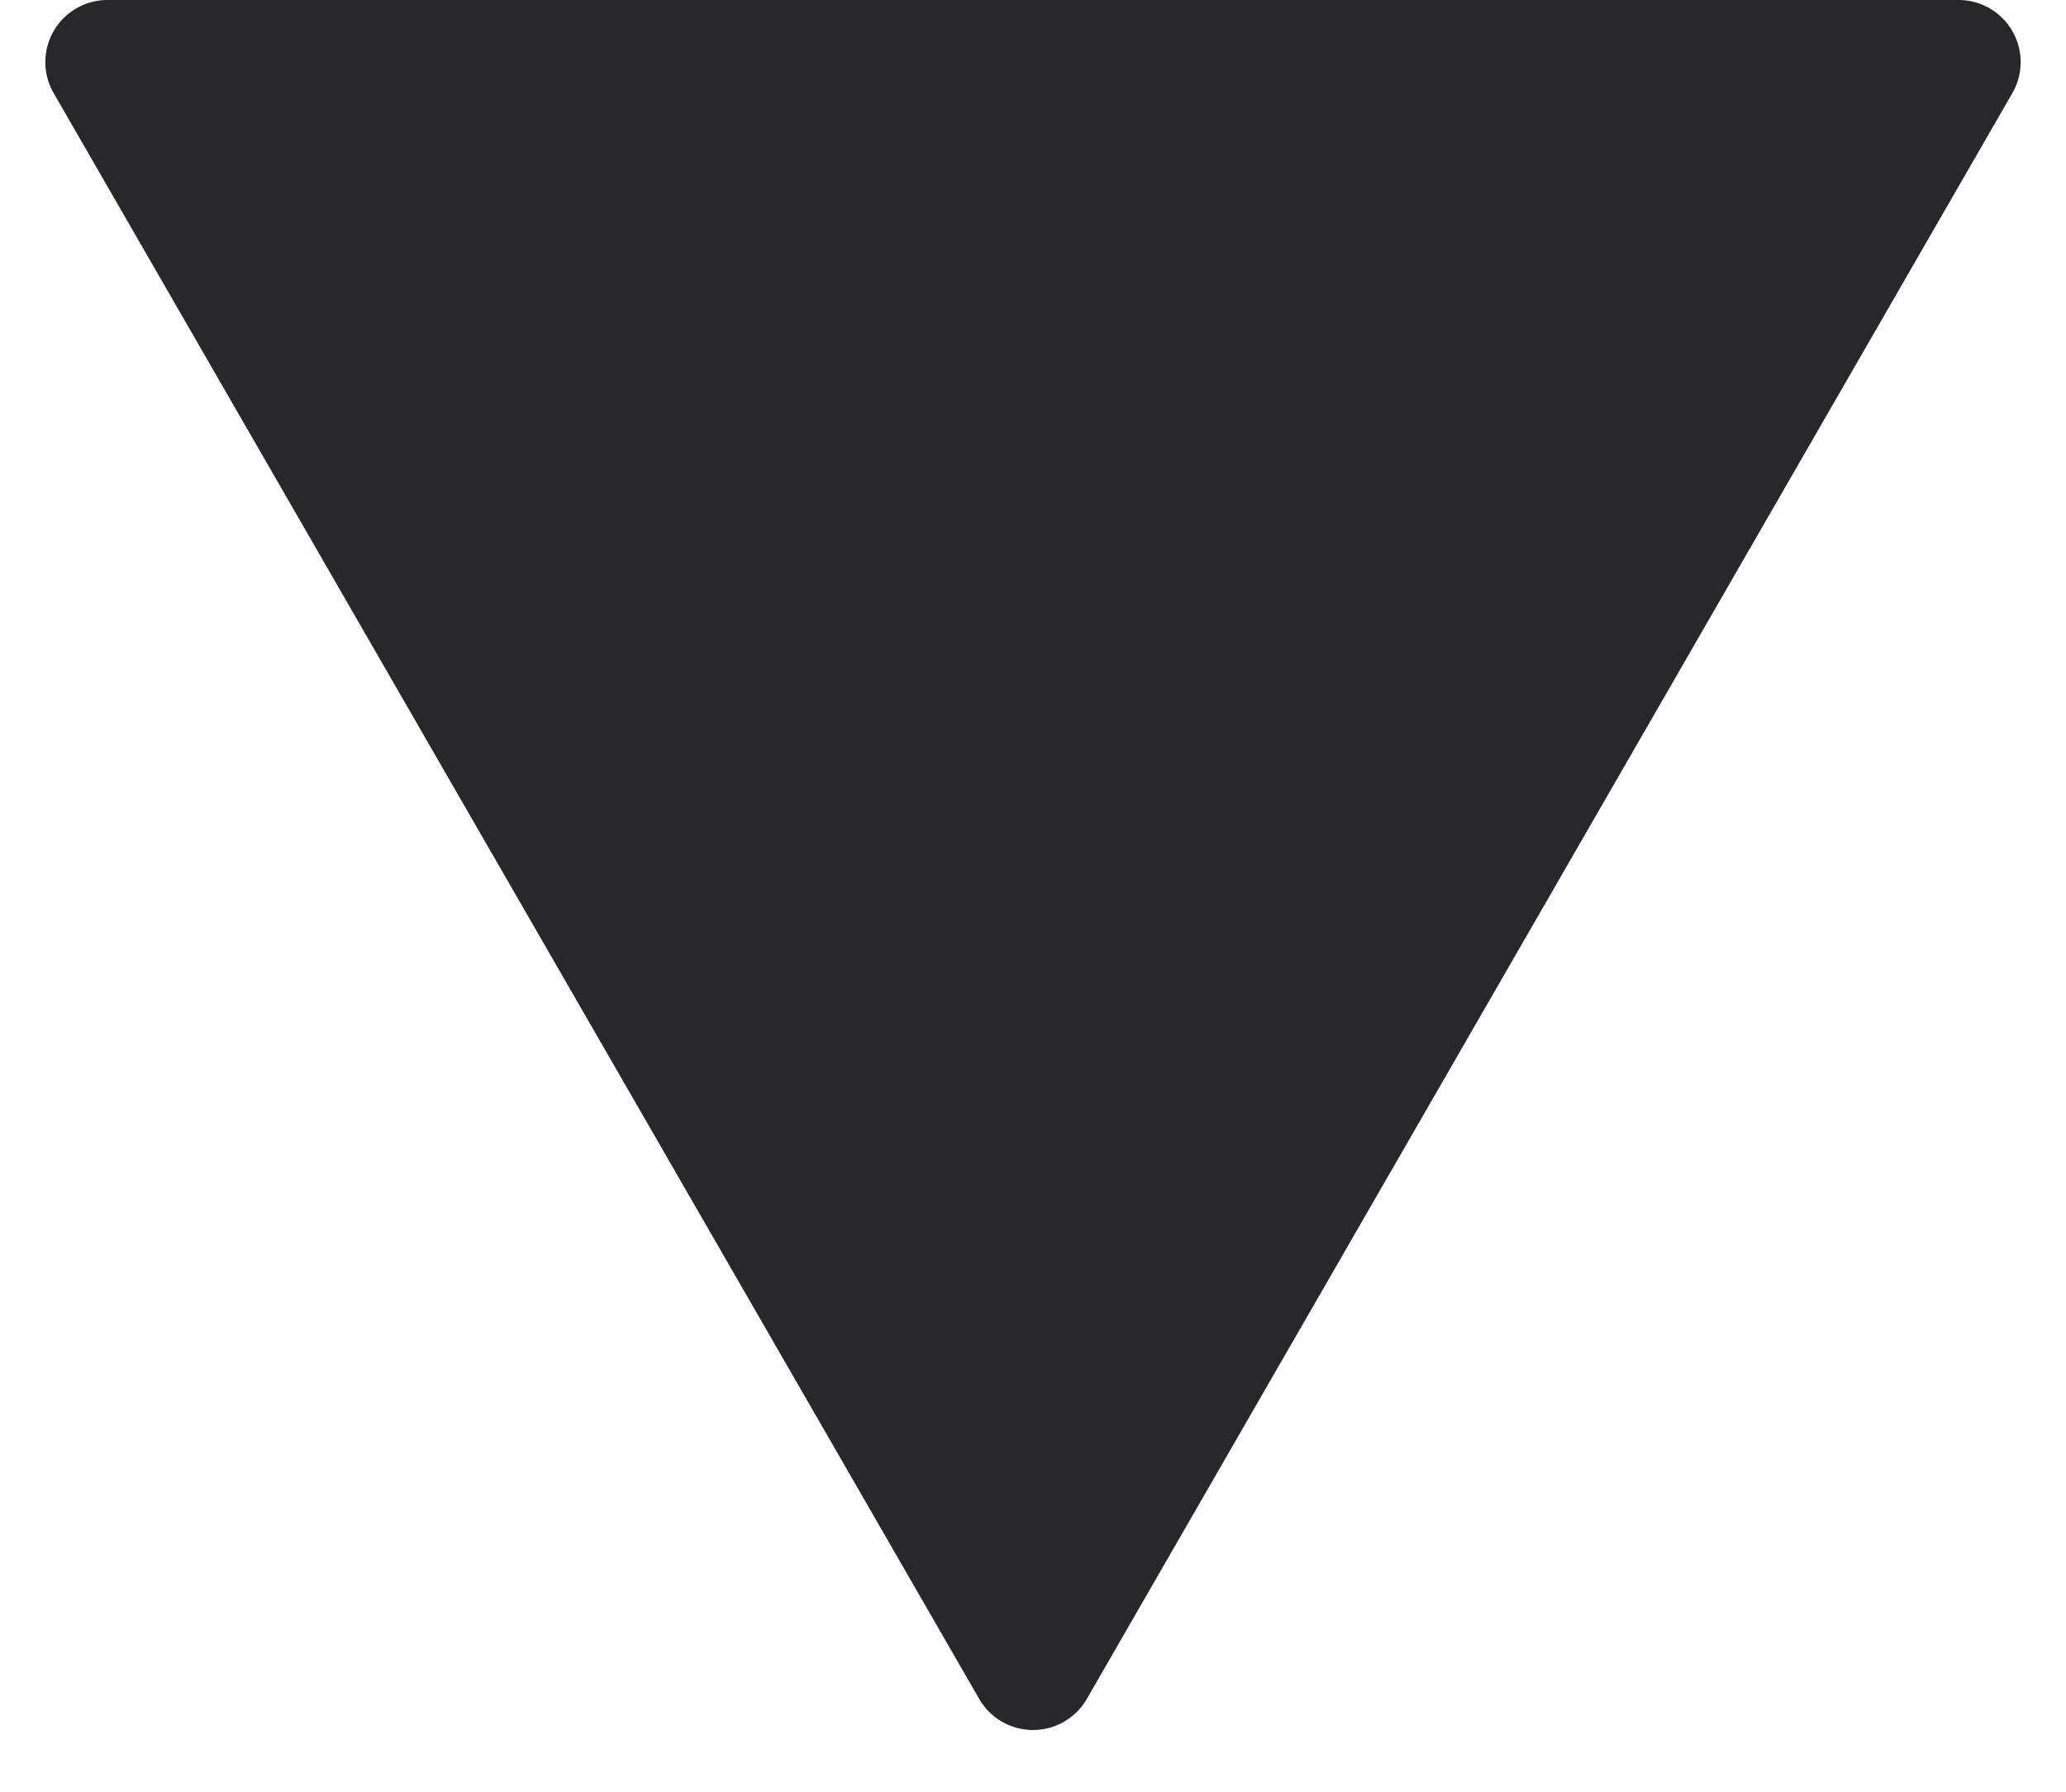 <svg xmlns="http://www.w3.org/2000/svg" width="499" height="433" viewBox="0 0 499 433">
  <path id="DownArrow" d="M236.5,22.556a15,15,0,0,1,25.994,0L486.042,410.511a15,15,0,0,1-13,22.489H25.955a15,15,0,0,1-13-22.489Z" transform="translate(499 433) rotate(180)" fill="#282729"/>
</svg>
